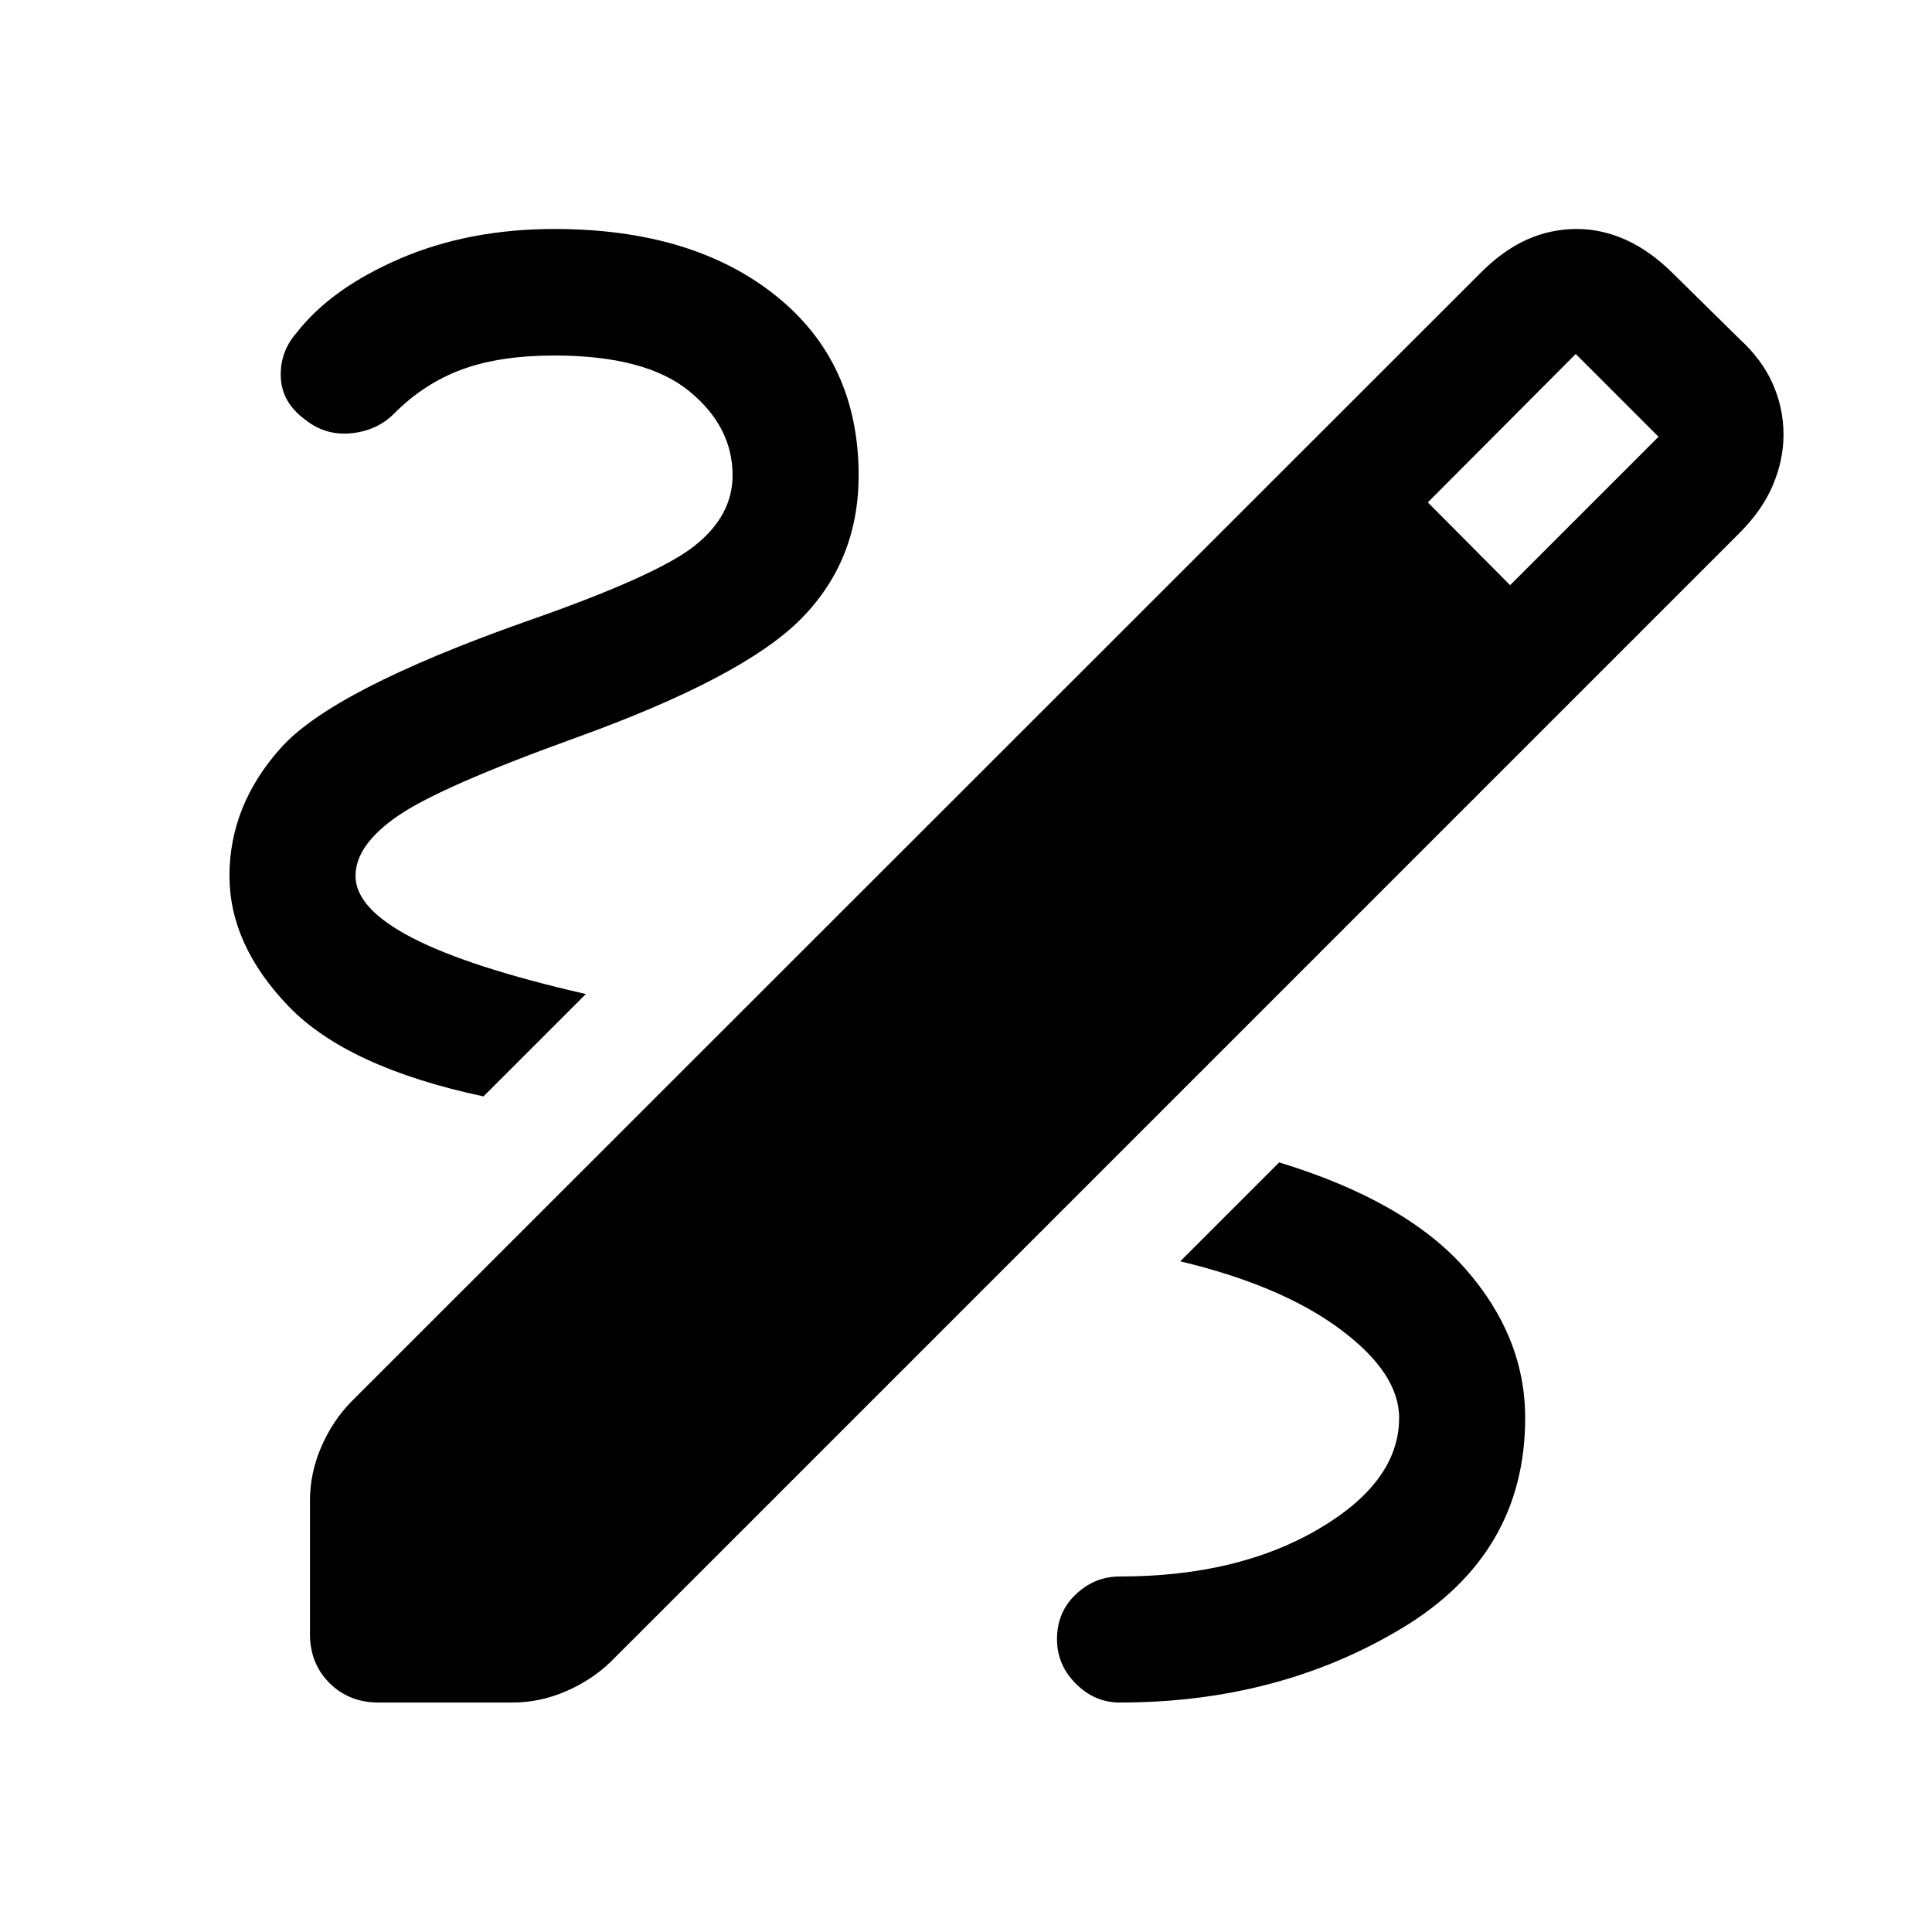 <svg xmlns="http://www.w3.org/2000/svg" height="48" viewBox="0 -960 960 960" width="48"><path d="M188.087-114.022q-14.674 0-24.37-9.695-9.695-9.696-9.695-24.37v-66.304q0-13.674 5.597-26.609 5.598-12.935 14.794-22.37l560.652-560.413q11.239-11.478 23.218-16.956 11.978-5.479 25.217-5.479 12.478 0 24.576 5.479 12.098 5.478 23.576 16.956l32.609 32.131q11.239 10.239 16.598 22.337 5.359 12.097 5.359 25.337 0 12.478-5.24 24.956-5.239 12.478-16.717 23.957L303.609-134.413q-9.435 9.196-22.37 14.794-12.935 5.597-26.609 5.597h-66.543ZM750.37-669.239l73.739-73.739-41.131-41.131-73.5 73.739 40.892 41.131ZM556.413-114.022q78.717 0 140.076-36.858 61.359-36.859 61.359-104.576 0-40.24-29.62-73.979-29.619-33.739-92.619-52.978l-49.153 49.152q50.24 12 79.5 33.761 29.261 21.761 29.261 44.044 0 31.76-40.141 55.282-40.141 23.522-98.663 23.522-12.478 0-21.837 8.859-9.359 8.858-9.359 22.337 0 12.717 9.359 22.076 9.359 9.358 21.837 9.358ZM240.239-415.196l50.87-50.869q-57.826-13.239-86.142-27.859-28.315-14.62-28.315-30.859 0-15.282 21.022-29.782t88.261-38.783q83.239-30.043 111.978-59.022 28.739-28.978 28.739-71.413 0-56.478-41.359-89.456-41.358-32.979-109.837-32.979-42.478 0-76.717 14.74-34.239 14.739-51.478 36.978-8.239 9.478-7.739 21.956.5 12.479 11.978 20.957 10.239 8.239 23.217 6.859 12.979-1.381 21.457-10.098 14.761-14.761 33.522-21.641 18.76-6.881 45.76-6.881 45.283 0 66.924 17.641 21.642 17.642 21.642 41.924 0 20-18.881 35-18.88 15-84.402 37.805-95.196 33.76-120.957 62.358-25.76 28.598-25.76 63.837 0 34.153 29.195 64.631 29.196 30.478 97.022 44.956Z"/></svg>